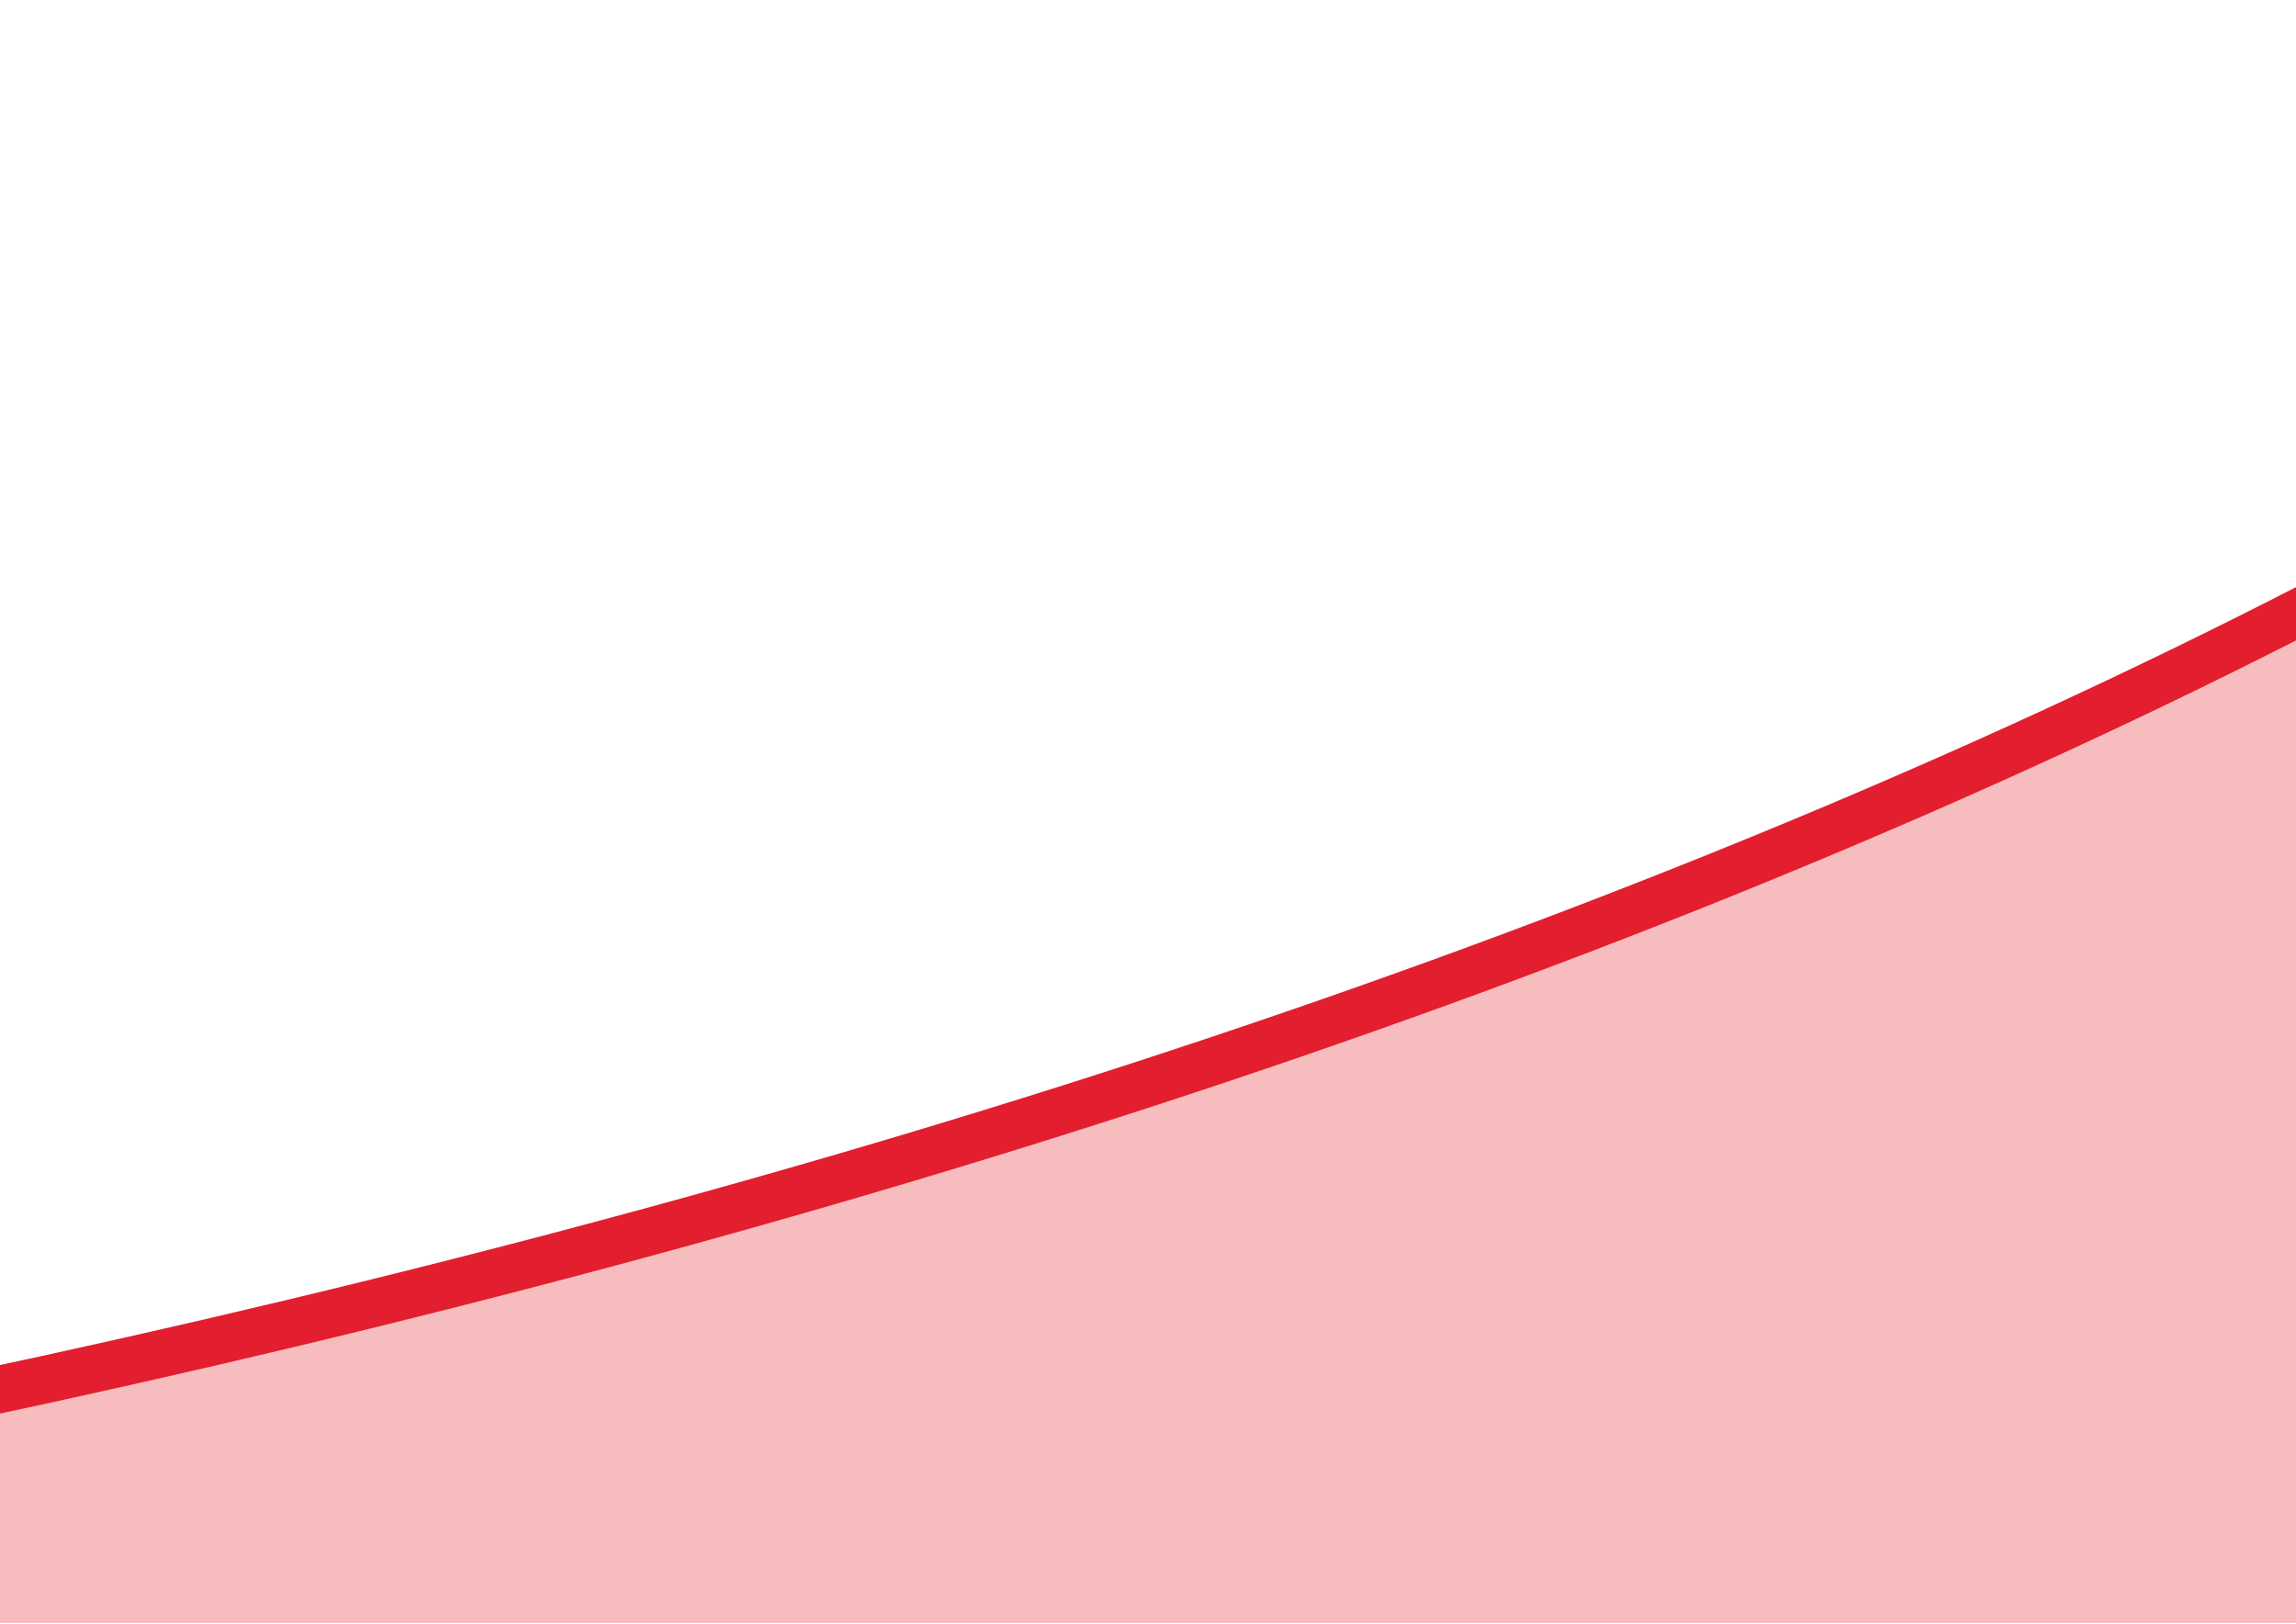 <?xml version="1.0" encoding="UTF-8"?>
<svg id="Layer_1" xmlns="http://www.w3.org/2000/svg" version="1.1" viewBox="0 0 841.9 595.3">
  <!-- Generator: Adobe Illustrator 29.0.0, SVG Export Plug-In . SVG Version: 2.1.0 Build 186)  -->
  <defs>
    <style>
      .st0 {
        stroke-width: 17.4px;
      }

      .st0, .st1 {
        fill: none;
        stroke: #e31e2f;
        stroke-miterlimit: 10;
      }

      .st2 {
        fill: #e21f26;
        isolation: isolate;
        opacity: .3;
      }

      .st1 {
        stroke-width: 8.7px;
      }
    </style>
  </defs>
  <g id="_Слой_1">
    <path class="st2" d="M-484,595C213.2,510.8,836.3,311,1202,0h0v595H-484Z"/>
    <path class="st0" d="M-484,589.7h0C206.1,506,825,308.4,1186.3,0h0"/>
    <line class="st1" x1="-391.5" y1="376.7" x2="-391.5" y2="376.7"/>
  </g>
</svg>